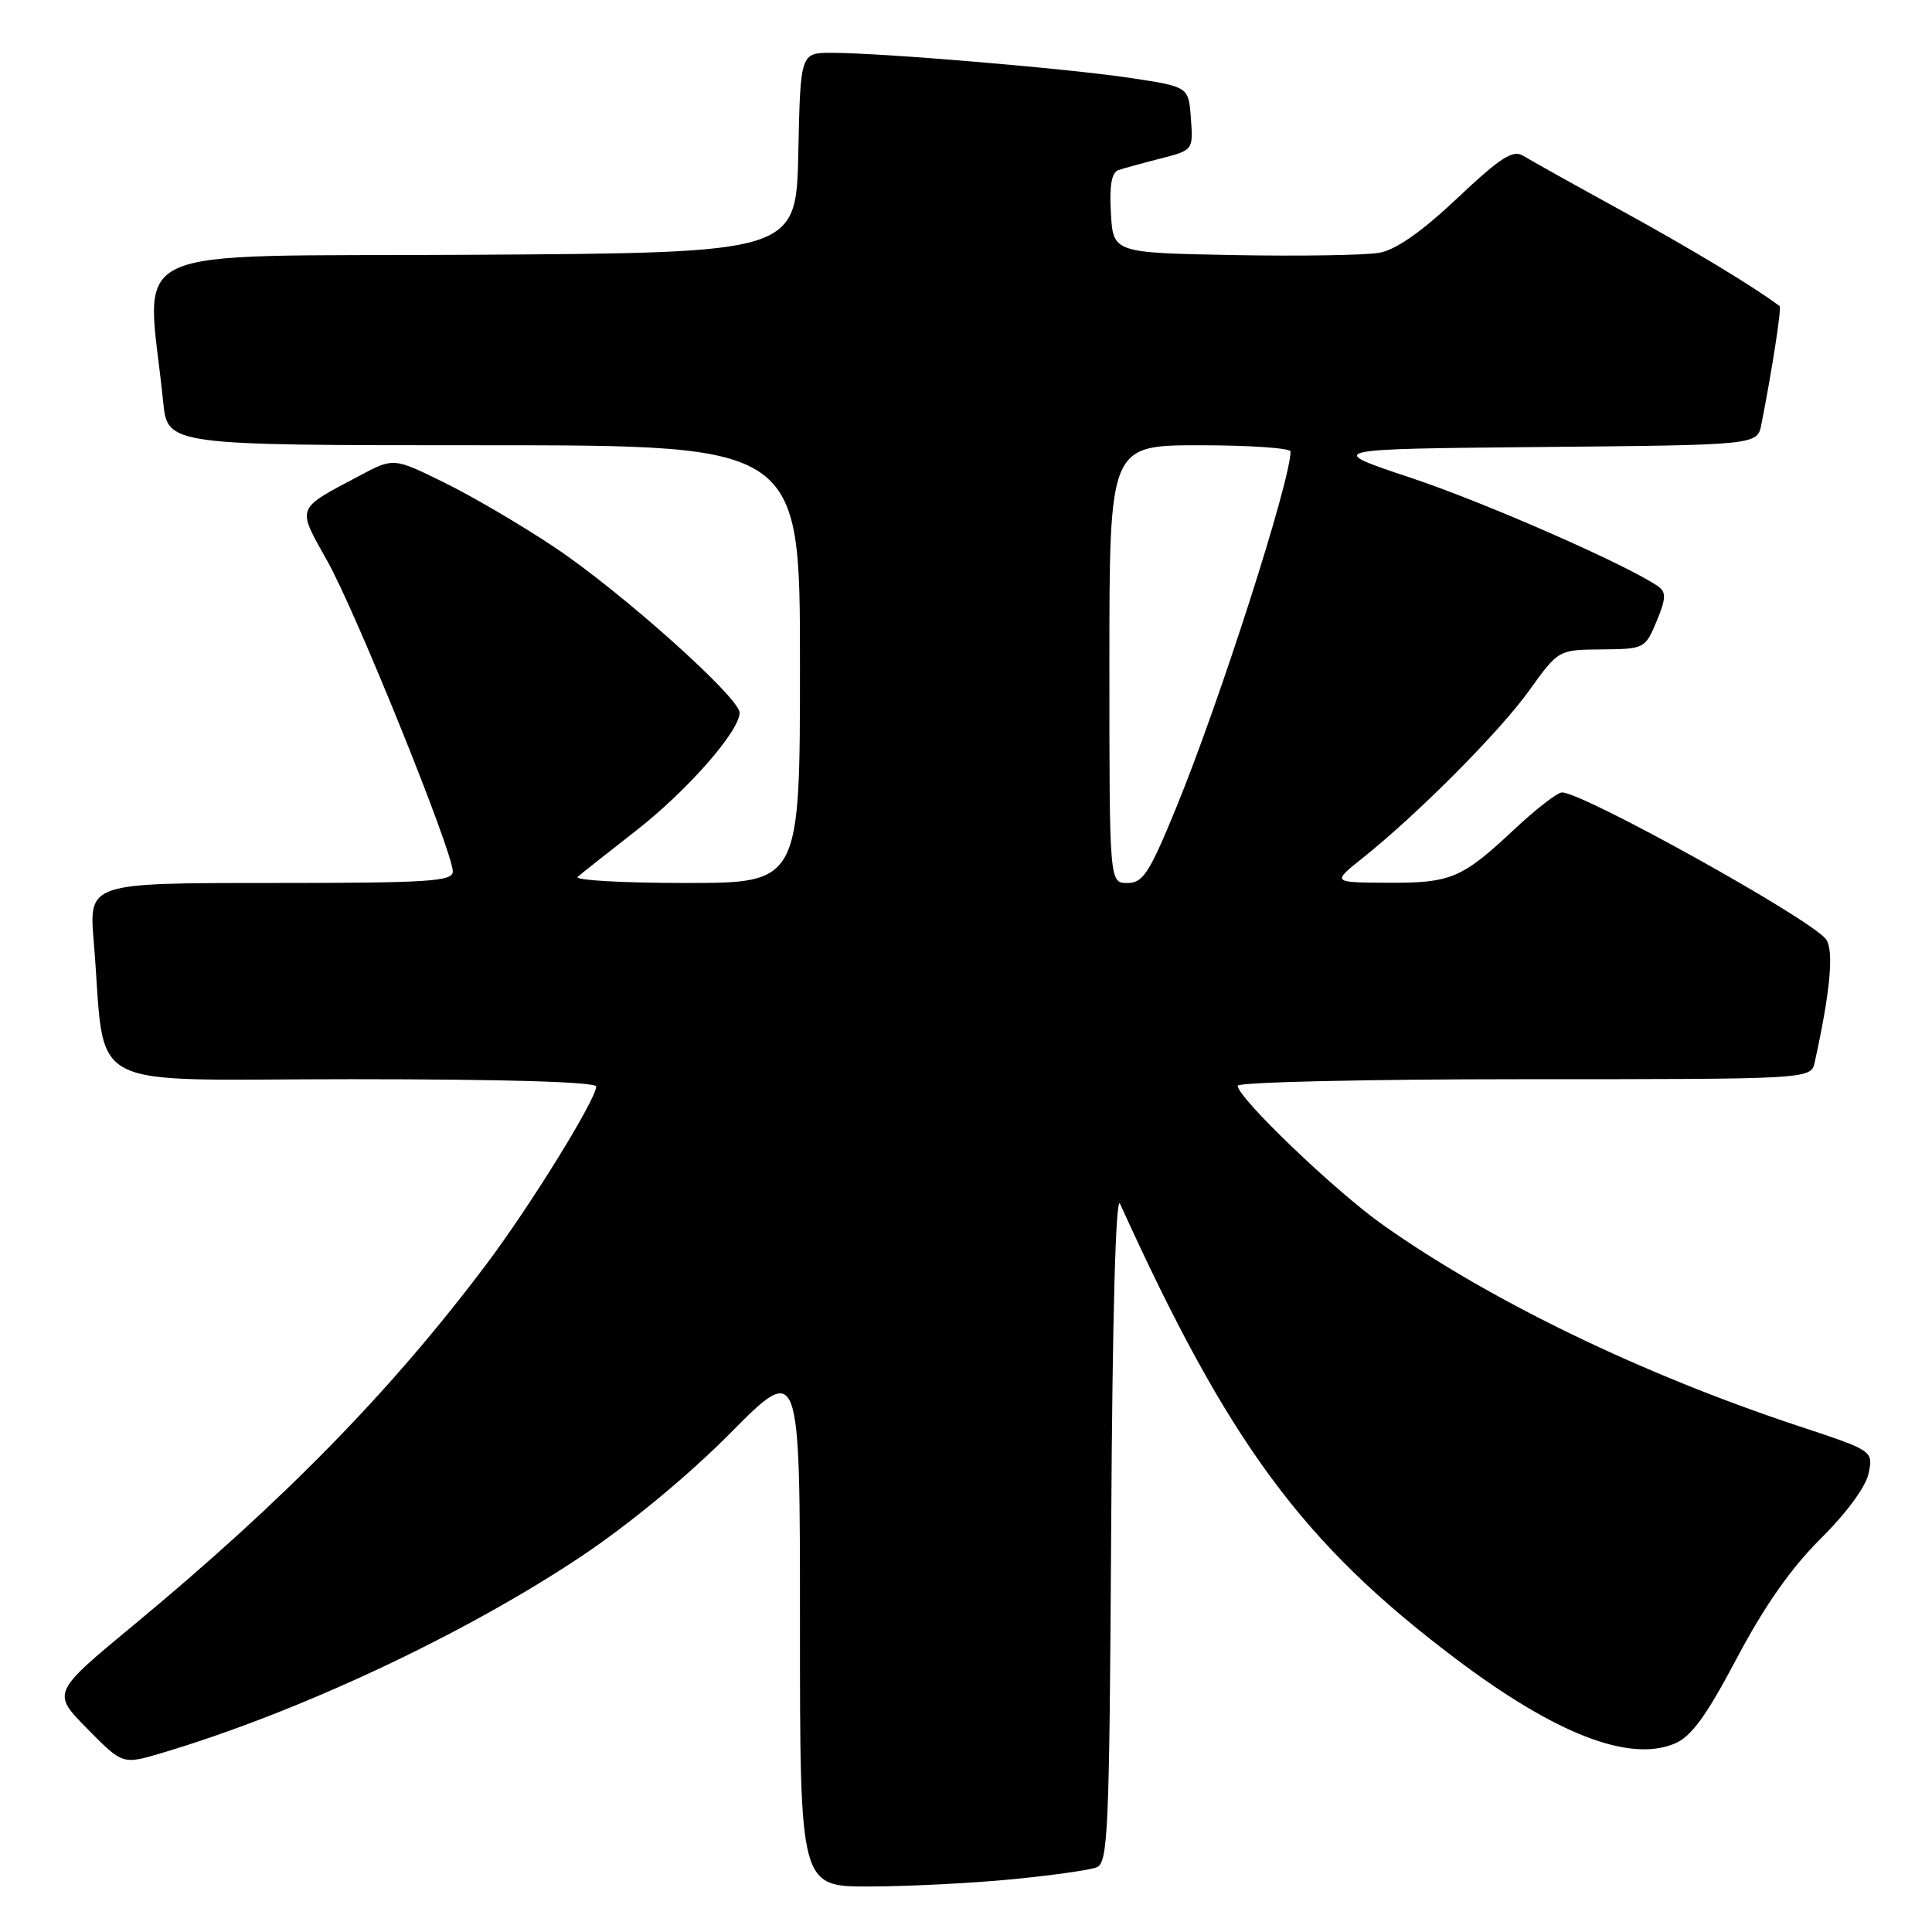 <?xml version="1.0" encoding="UTF-8" standalone="no"?>
<!DOCTYPE svg PUBLIC "-//W3C//DTD SVG 1.1//EN" "http://www.w3.org/Graphics/SVG/1.1/DTD/svg11.dtd" >
<svg xmlns="http://www.w3.org/2000/svg" xmlns:xlink="http://www.w3.org/1999/xlink" version="1.1" viewBox="0 0 256 256">
 <g >
 <path fill="currentColor"
d=" M 134.05 249.02 C 139.31 248.51 144.36 247.80 145.29 247.44 C 146.83 246.85 147.00 242.97 147.24 202.15 C 147.40 174.40 147.84 158.26 148.41 159.50 C 162.81 191.24 172.60 204.50 192.90 219.80 C 206.11 229.76 215.86 233.54 221.87 231.05 C 224.09 230.13 226.04 227.47 230.14 219.72 C 233.80 212.80 237.32 207.78 241.26 203.87 C 244.71 200.44 247.26 196.97 247.61 195.19 C 248.20 192.23 248.20 192.23 238.35 188.97 C 217.59 182.10 197.51 172.39 183.29 162.34 C 176.95 157.87 164.00 145.46 164.00 143.87 C 164.00 143.39 180.95 143.00 201.98 143.00 C 239.96 143.00 239.96 143.00 240.46 140.75 C 242.56 131.23 243.04 125.76 241.91 124.40 C 239.55 121.54 209.74 105.00 206.97 105.00 C 206.37 105.00 203.54 107.19 200.69 109.86 C 193.69 116.42 192.30 117.01 183.82 116.97 C 176.50 116.93 176.50 116.93 180.50 113.74 C 187.85 107.88 198.73 96.94 202.63 91.49 C 206.50 86.10 206.50 86.10 212.24 86.05 C 217.88 86.00 218.00 85.94 219.51 82.32 C 220.74 79.38 220.79 78.47 219.77 77.74 C 215.85 74.96 196.92 66.64 187.00 63.33 C 175.50 59.50 175.50 59.50 204.17 59.23 C 232.85 58.97 232.85 58.97 233.39 56.23 C 234.80 49.12 236.09 40.77 235.81 40.56 C 232.34 37.96 224.15 33.01 215.00 27.99 C 208.68 24.52 202.75 21.21 201.83 20.64 C 200.46 19.81 198.84 20.85 193.11 26.25 C 188.40 30.70 184.98 33.09 182.79 33.49 C 180.98 33.82 172.30 33.96 163.50 33.80 C 147.50 33.50 147.50 33.50 147.20 28.24 C 146.99 24.59 147.29 22.84 148.20 22.54 C 148.91 22.30 151.44 21.60 153.80 21.00 C 158.09 19.90 158.11 19.88 157.80 15.70 C 157.50 11.50 157.50 11.50 149.92 10.35 C 141.63 9.09 116.86 7.00 110.22 7.00 C 106.06 7.00 106.06 7.00 105.78 20.25 C 105.50 33.50 105.50 33.50 62.63 33.76 C 14.87 34.05 19.46 31.87 21.62 53.25 C 22.20 59.00 22.20 59.00 64.10 59.00 C 106.00 59.00 106.00 59.00 106.00 88.00 C 106.00 117.00 106.00 117.00 90.80 117.00 C 82.44 117.00 76.03 116.63 76.55 116.18 C 77.07 115.73 80.56 112.97 84.30 110.05 C 91.07 104.77 98.00 96.87 98.00 94.44 C 98.00 92.44 82.34 78.44 73.50 72.53 C 69.10 69.59 62.50 65.72 58.82 63.92 C 52.15 60.64 52.15 60.64 47.65 63.03 C 39.11 67.56 39.30 67.06 43.39 74.37 C 47.20 81.18 60.00 112.87 60.00 115.48 C 60.00 116.80 56.79 117.00 35.88 117.00 C 11.77 117.00 11.77 117.00 12.42 124.75 C 14.13 145.12 10.15 143.00 46.62 143.00 C 66.90 143.00 79.00 143.36 79.00 143.97 C 79.00 145.66 70.26 159.80 64.41 167.57 C 51.79 184.35 37.60 198.85 17.72 215.32 C 6.87 224.30 6.87 224.30 11.56 229.06 C 16.25 233.82 16.25 233.82 21.37 232.30 C 39.49 226.92 61.51 216.60 77.09 206.18 C 83.43 201.94 91.26 195.47 96.80 189.87 C 106.00 180.60 106.00 180.60 106.00 215.30 C 106.00 250.00 106.00 250.00 115.25 249.97 C 120.34 249.96 128.80 249.53 134.05 249.02 Z  M 147.00 88.00 C 147.00 59.00 147.00 59.00 159.00 59.00 C 165.60 59.00 171.00 59.37 171.00 59.83 C 171.00 63.76 161.53 93.24 155.76 107.25 C 152.28 115.72 151.44 117.00 149.38 117.00 C 147.00 117.00 147.00 117.00 147.00 88.00 Z "/>
</g>
</svg>